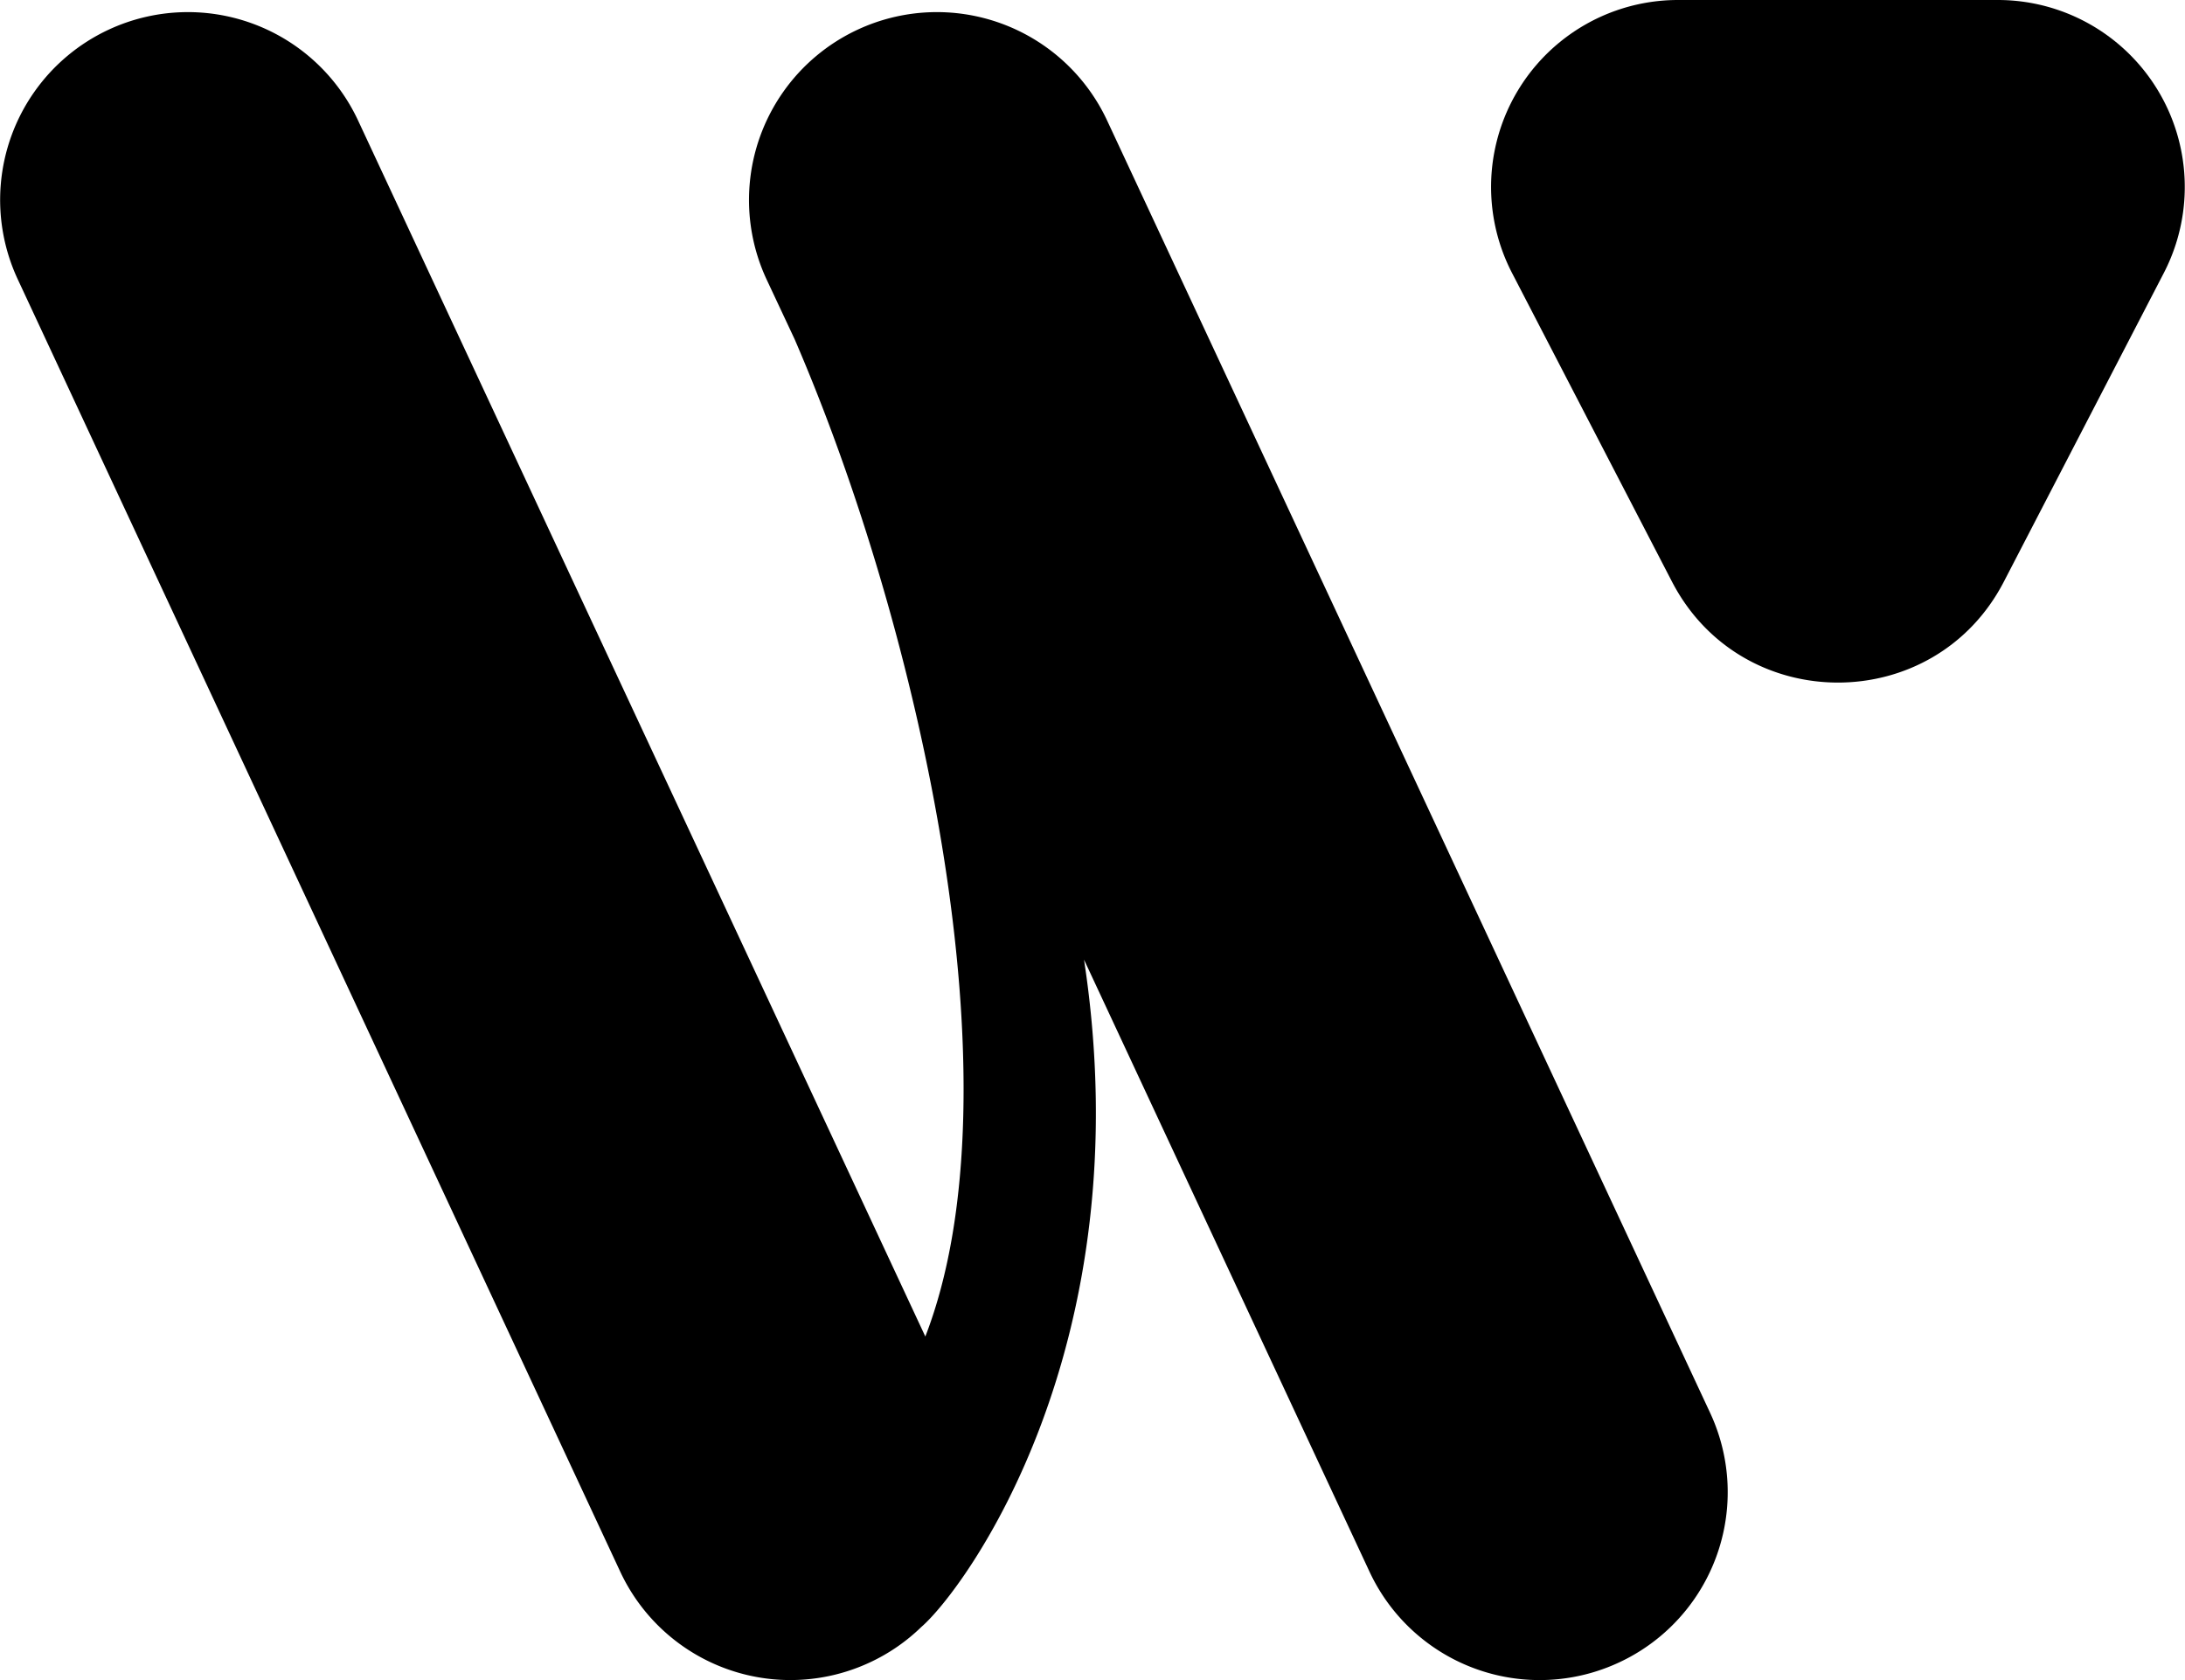 <svg id="Layer_1" xmlns="http://www.w3.org/2000/svg" viewBox="0 0 367.47 282.52"><path d="M186.19,20.26A31.59,31.59,0,0,0,144.21,5h0a31.6,31.6,0,0,0-15.28,42L133.62,57h0c21.11,48.78,38.23,125.83,22,167.75h0L60.22,20.26A31.58,31.58,0,0,0,18.25,5h0A31.58,31.58,0,0,0,3,47L104.3,264.27a31.58,31.58,0,0,0,42,15.28h0a31.4,31.4,0,0,0,8.63-5.94c7.36-6.36,37.3-47.16,27.38-112.23l48,102.89a31.57,31.57,0,0,0,42,15.28h0a31.57,31.57,0,0,0,15.28-42Z"></path><path d="M336,0H282.2a31.44,31.44,0,0,0-27.91,45.9l26.9,51.91c11.73,22.63,44.1,22.63,55.82,0l26.9-51.91A31.44,31.44,0,0,0,336,0Z"></path></svg>